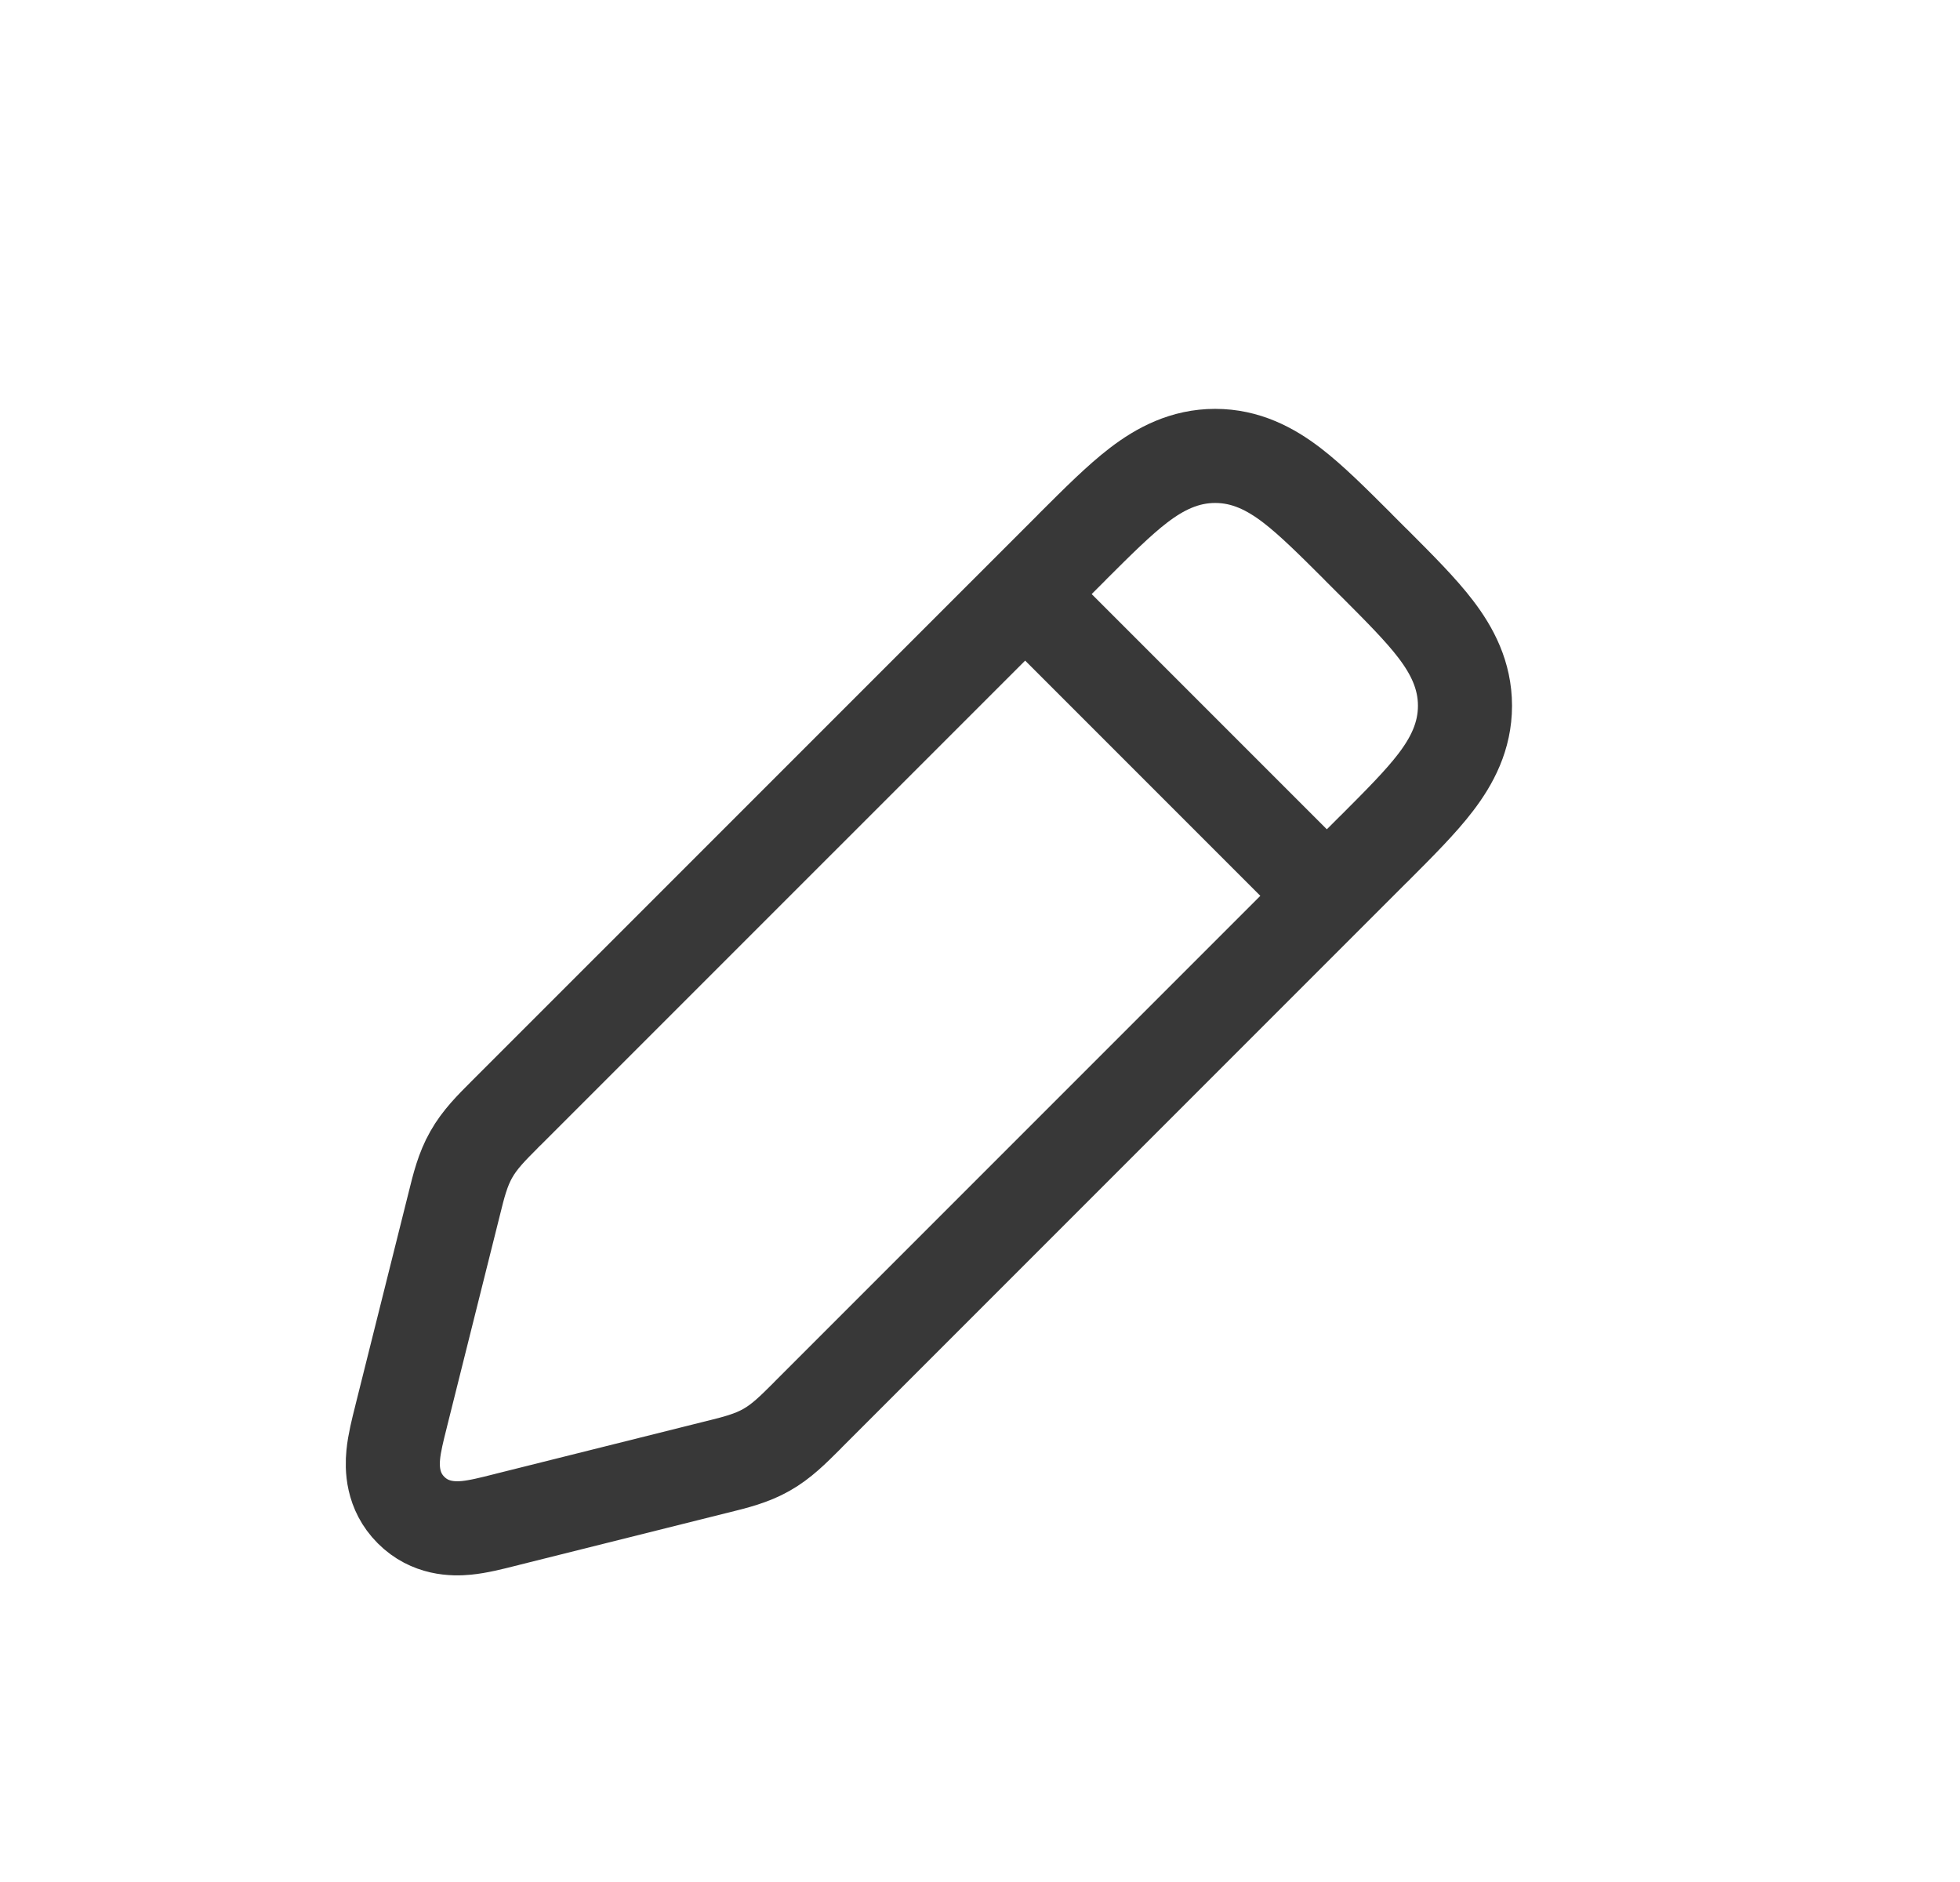 <svg width="25" height="24" viewBox="0 0 25 24" fill="none" xmlns="http://www.w3.org/2000/svg">
<path d="M6.454 19.38L6.454 19.38L6.48 19.373L6.48 19.373L9.108 18.716C9.124 18.712 9.14 18.708 9.157 18.704C9.375 18.65 9.586 18.598 9.777 18.489C9.969 18.381 10.121 18.227 10.281 18.068C10.292 18.056 10.304 18.044 10.316 18.032L17.51 10.838L17.51 10.838L17.537 10.812C17.847 10.501 18.122 10.227 18.313 9.976C18.52 9.705 18.686 9.391 18.686 9C18.686 8.609 18.52 8.295 18.313 8.024C18.122 7.773 17.847 7.499 17.537 7.188L17.51 7.162L17.338 6.99L17.312 6.963C17.001 6.653 16.727 6.379 16.476 6.187C16.205 5.98 15.891 5.814 15.5 5.814C15.109 5.814 14.795 5.98 14.524 6.187C14.273 6.379 13.999 6.653 13.688 6.963L13.662 6.99L6.467 14.184C6.456 14.196 6.444 14.208 6.432 14.219C6.272 14.379 6.119 14.531 6.011 14.723C5.902 14.914 5.85 15.125 5.796 15.344C5.792 15.36 5.788 15.376 5.784 15.392L5.12 18.046C5.118 18.056 5.115 18.065 5.113 18.075C5.074 18.229 5.03 18.404 5.016 18.552C5 18.717 5.001 19.016 5.243 19.257C5.484 19.499 5.783 19.5 5.948 19.484C6.096 19.47 6.271 19.426 6.425 19.387C6.435 19.385 6.444 19.382 6.454 19.38Z" stroke="#383838" stroke-width="1.2"/>
<path d="M13 7.5L17 11.5" stroke="#383838" stroke-width="1.2"/>
</svg>
